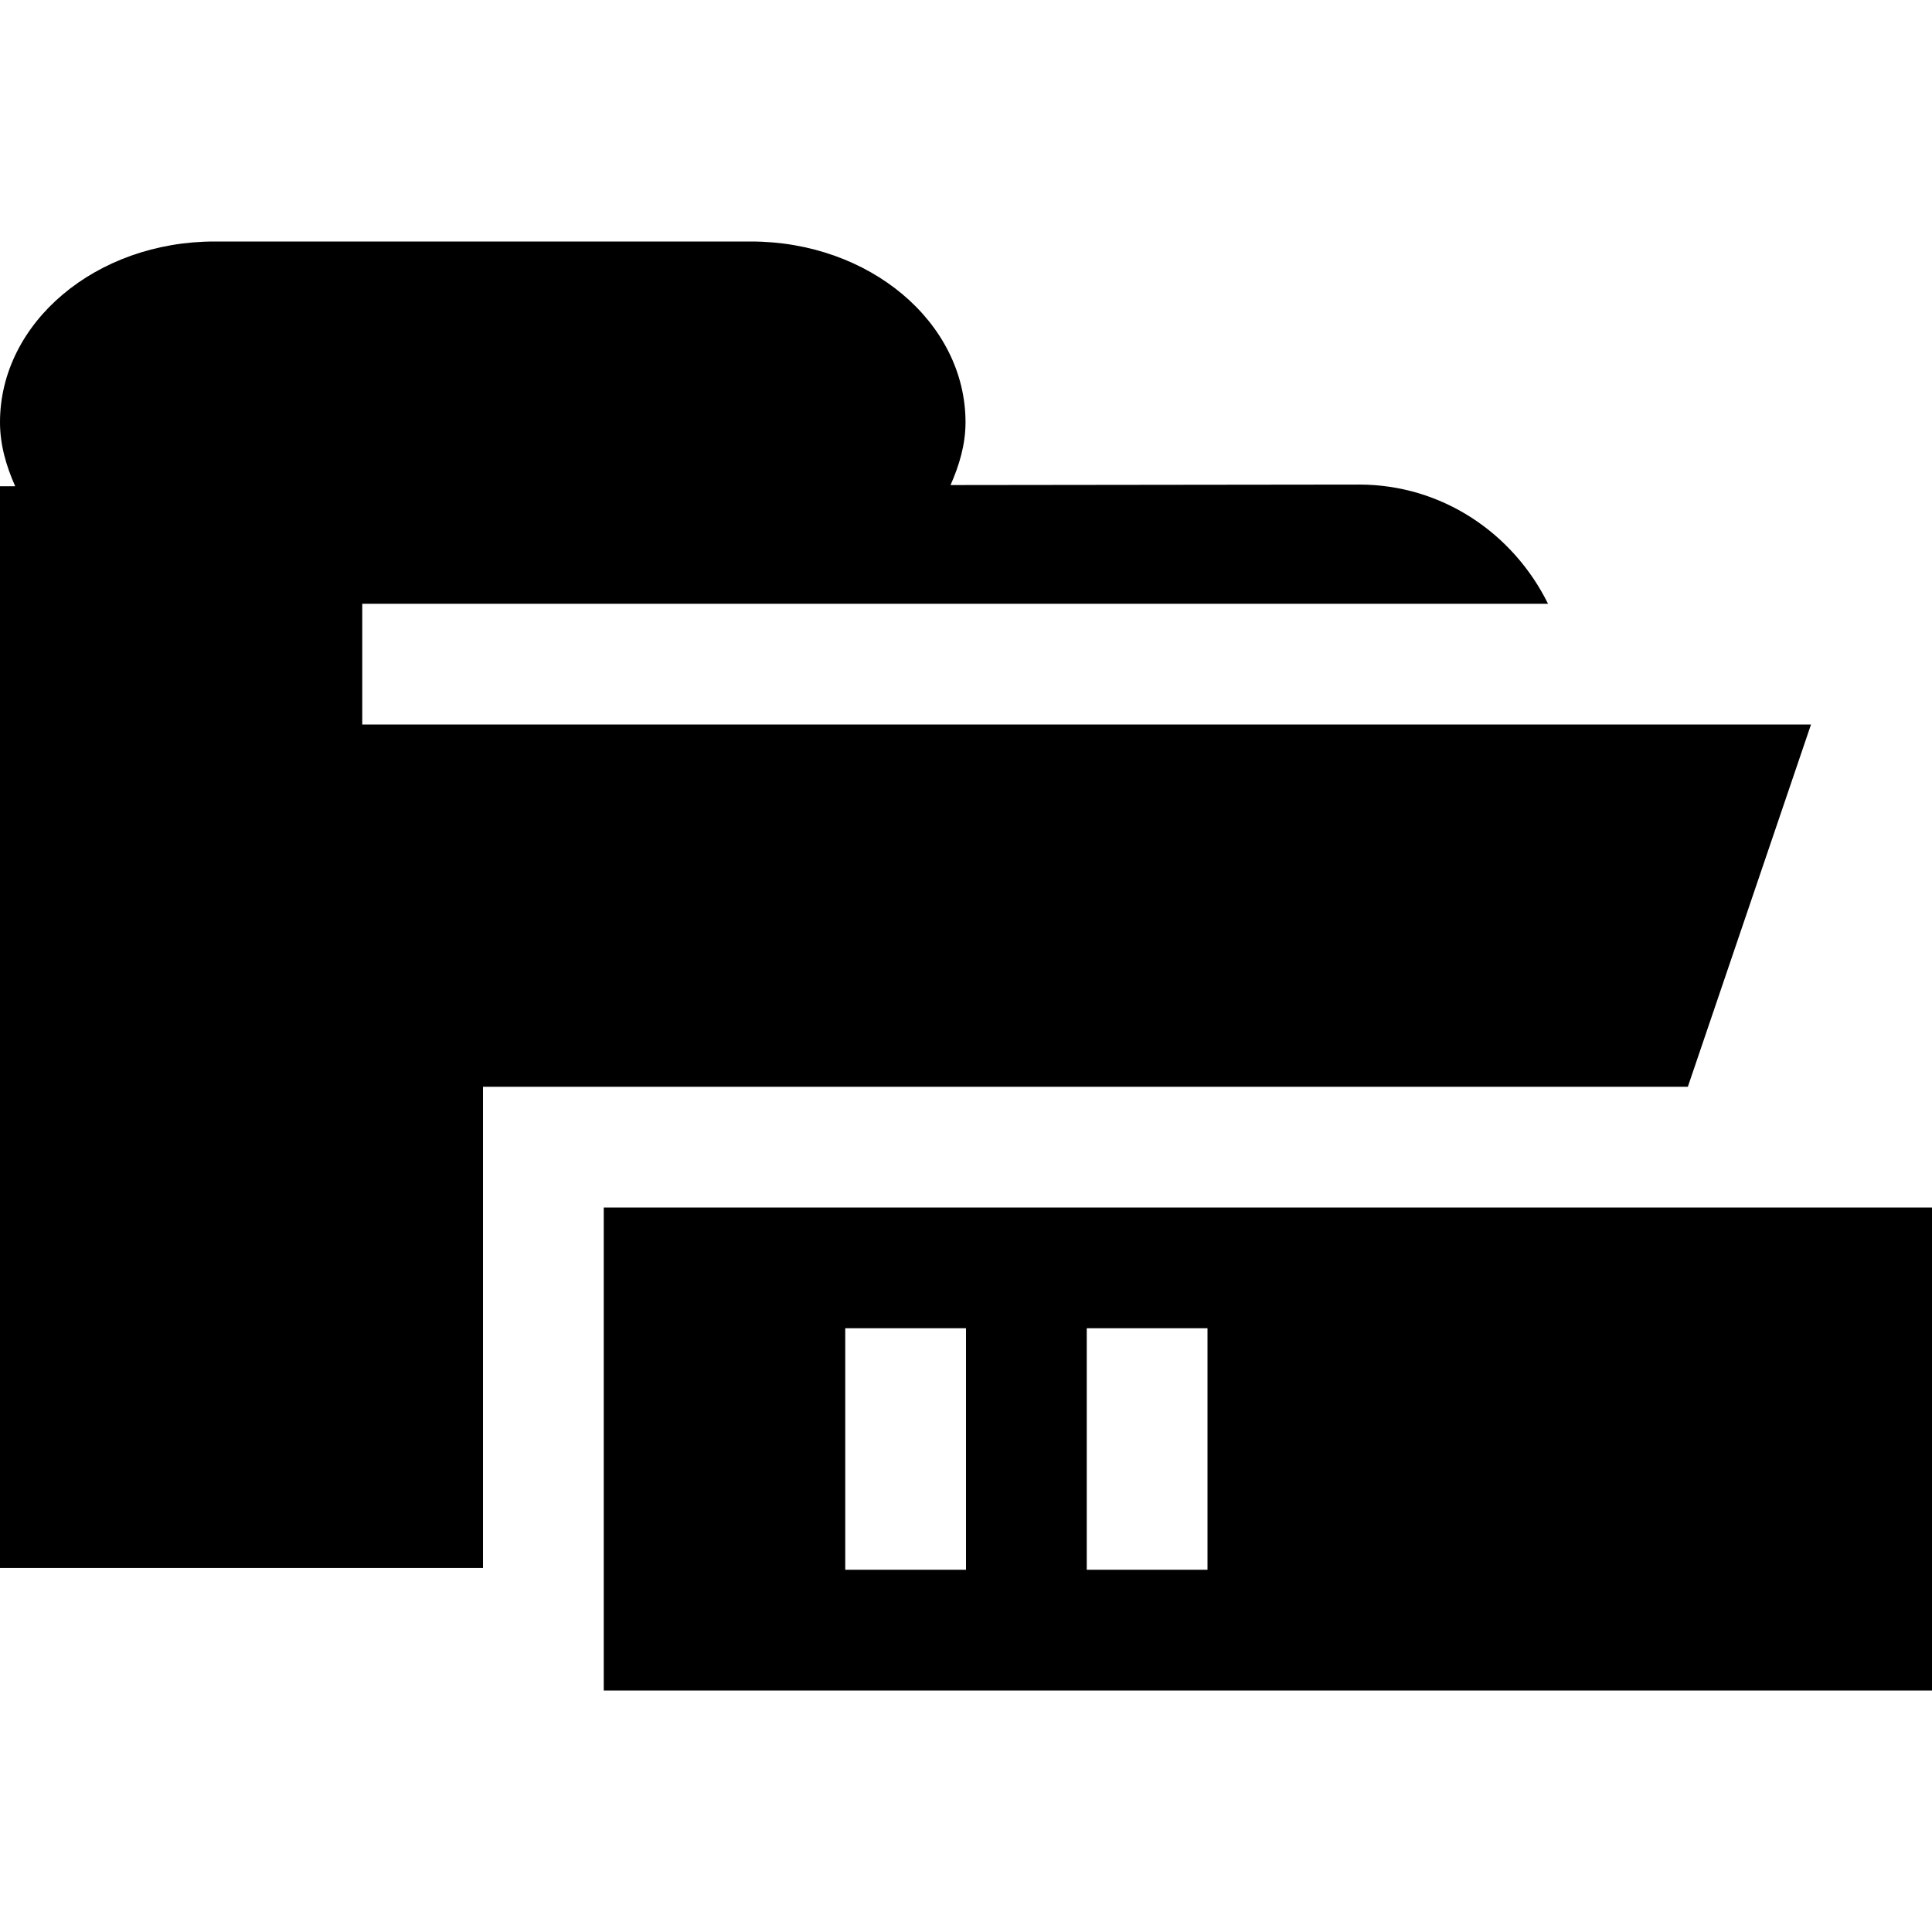 <svg xmlns="http://www.w3.org/2000/svg" xmlns:xlink="http://www.w3.org/1999/xlink" preserveAspectRatio="xMidYMid" width="16" height="16" viewBox="0 0 16 16">
  <defs>
    <style>
      .cls-1 {
        fill: #2e3f58;
        fill-rule: evenodd;
      }
    </style>
  </defs>
  <path d="M5.000,12.000 L5.000,8.000 L16.000,8.000 L16.000,12.000 L5.000,12.000 ZM8.000,9.000 L7.000,9.000 L7.000,11.000 L8.000,11.000 L8.000,9.000 ZM10.000,9.000 L9.000,9.000 L9.000,11.000 L10.000,11.000 L10.000,9.000 ZM14.998,4.000 L13.978,7.000 L4.000,7.000 L4.000,10.985 L-0.000,10.985 L-0.000,8.233 C-0.000,8.233 -0.000,8.233 -0.000,8.233 L-0.000,2.027 L0.126,2.027 C0.052,1.861 -0.000,1.685 -0.000,1.497 C-0.000,0.670 0.795,-0.000 1.777,-0.000 L6.219,-0.000 C7.201,-0.000 7.996,0.670 7.996,1.497 C7.996,1.682 7.944,1.854 7.872,2.017 L11.256,2.013 C11.943,2.013 12.532,2.417 12.820,3.000 L3.000,3.000 L3.000,4.000 L14.998,4.000 Z" transform="translate(0 2)" />
</svg>
